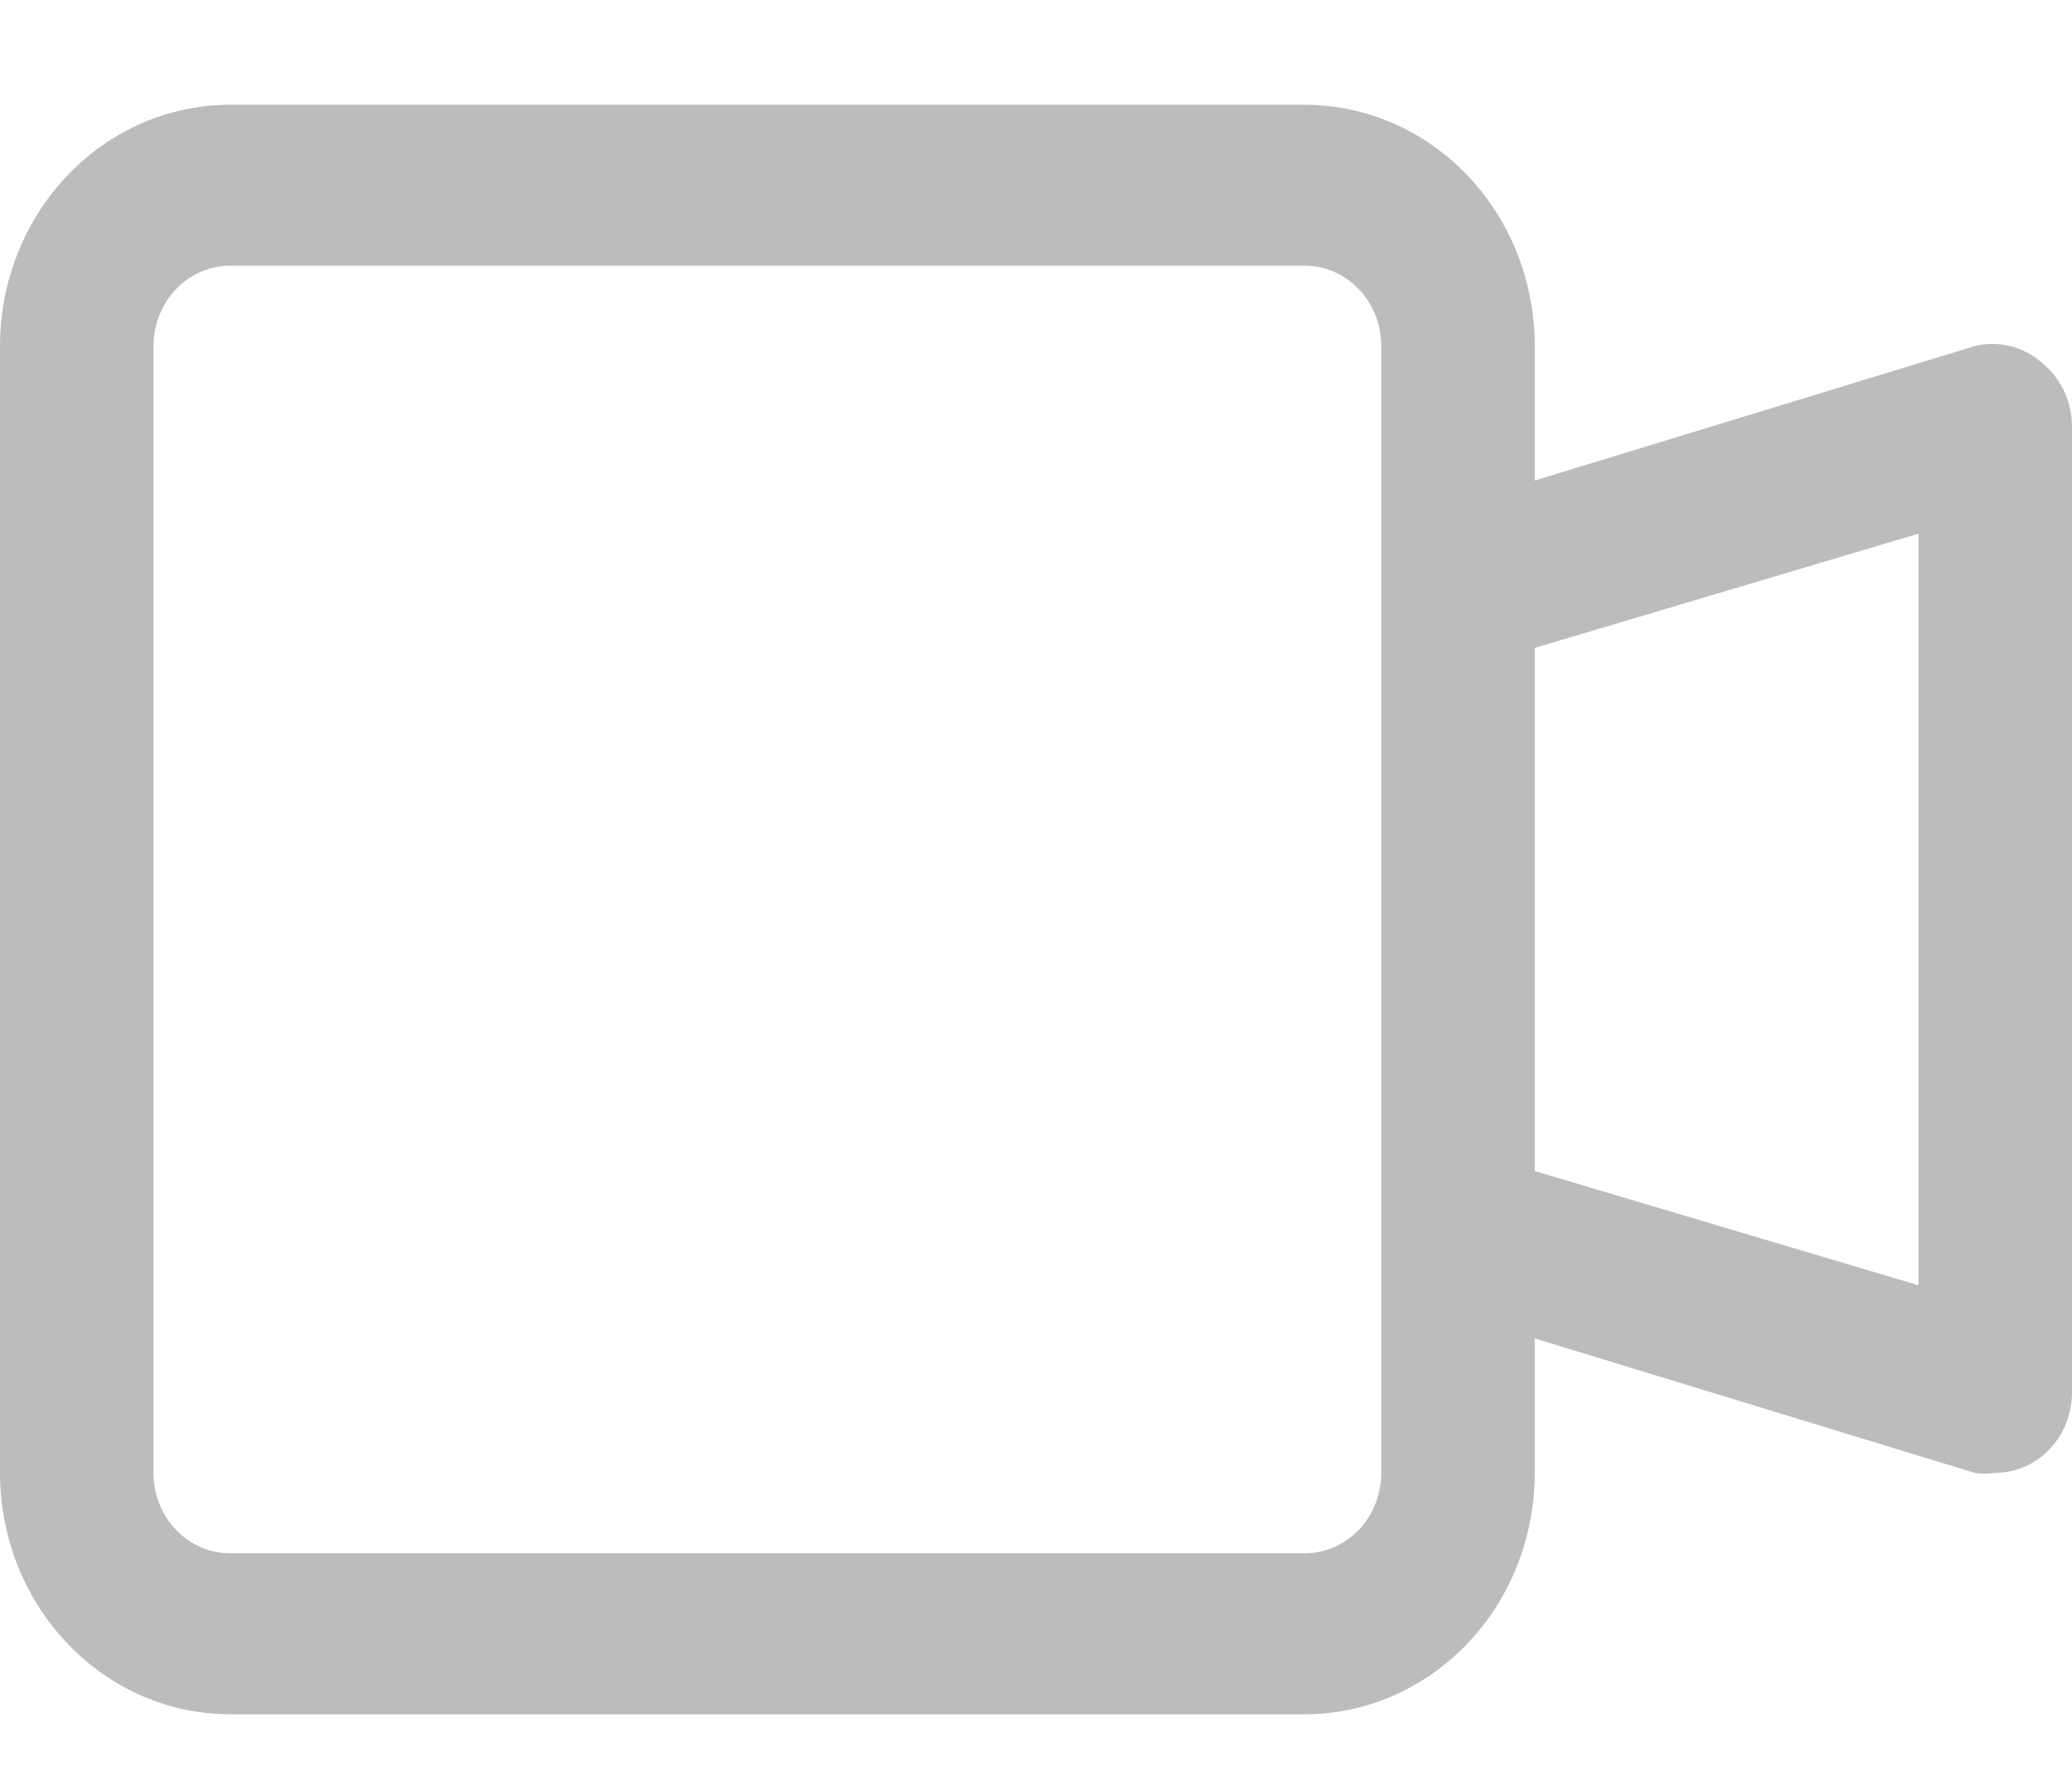 <svg width="14" height="12" viewBox="0 0 14 12" xmlns="http://www.w3.org/2000/svg">
<path d="M13.793 2.448C13.731 2.394 13.658 2.356 13.579 2.338C13.501 2.319 13.42 2.319 13.341 2.339L10.37 3.247V2.339C10.37 1.906 10.207 1.491 9.915 1.185C9.623 0.879 9.227 0.708 8.815 0.708H1.556C1.143 0.708 0.747 0.879 0.456 1.185C0.164 1.491 0 1.906 0 2.339V9.952C0 10.385 0.164 10.8 0.456 11.106C0.747 11.412 1.143 11.584 1.556 11.584H8.815C9.227 11.584 9.623 11.412 9.915 11.106C10.207 10.8 10.37 10.385 10.37 9.952V9.044L13.341 9.952C13.388 9.96 13.435 9.96 13.482 9.952C13.619 9.952 13.751 9.895 13.848 9.793C13.945 9.691 14 9.553 14 9.409V2.883C14 2.798 13.981 2.715 13.945 2.64C13.909 2.564 13.857 2.498 13.793 2.448ZM9.333 9.952C9.333 10.097 9.279 10.235 9.181 10.337C9.084 10.439 8.952 10.496 8.815 10.496H1.556C1.418 10.496 1.286 10.439 1.189 10.337C1.092 10.235 1.037 10.097 1.037 9.952V2.339C1.037 2.195 1.092 2.056 1.189 1.954C1.286 1.852 1.418 1.795 1.556 1.795H8.815C8.952 1.795 9.084 1.852 9.181 1.954C9.279 2.056 9.333 2.195 9.333 2.339V9.952ZM12.963 8.685L10.37 7.913V4.378L12.963 3.606V8.685Z" fill="#BBBCBC"/>
</svg>
